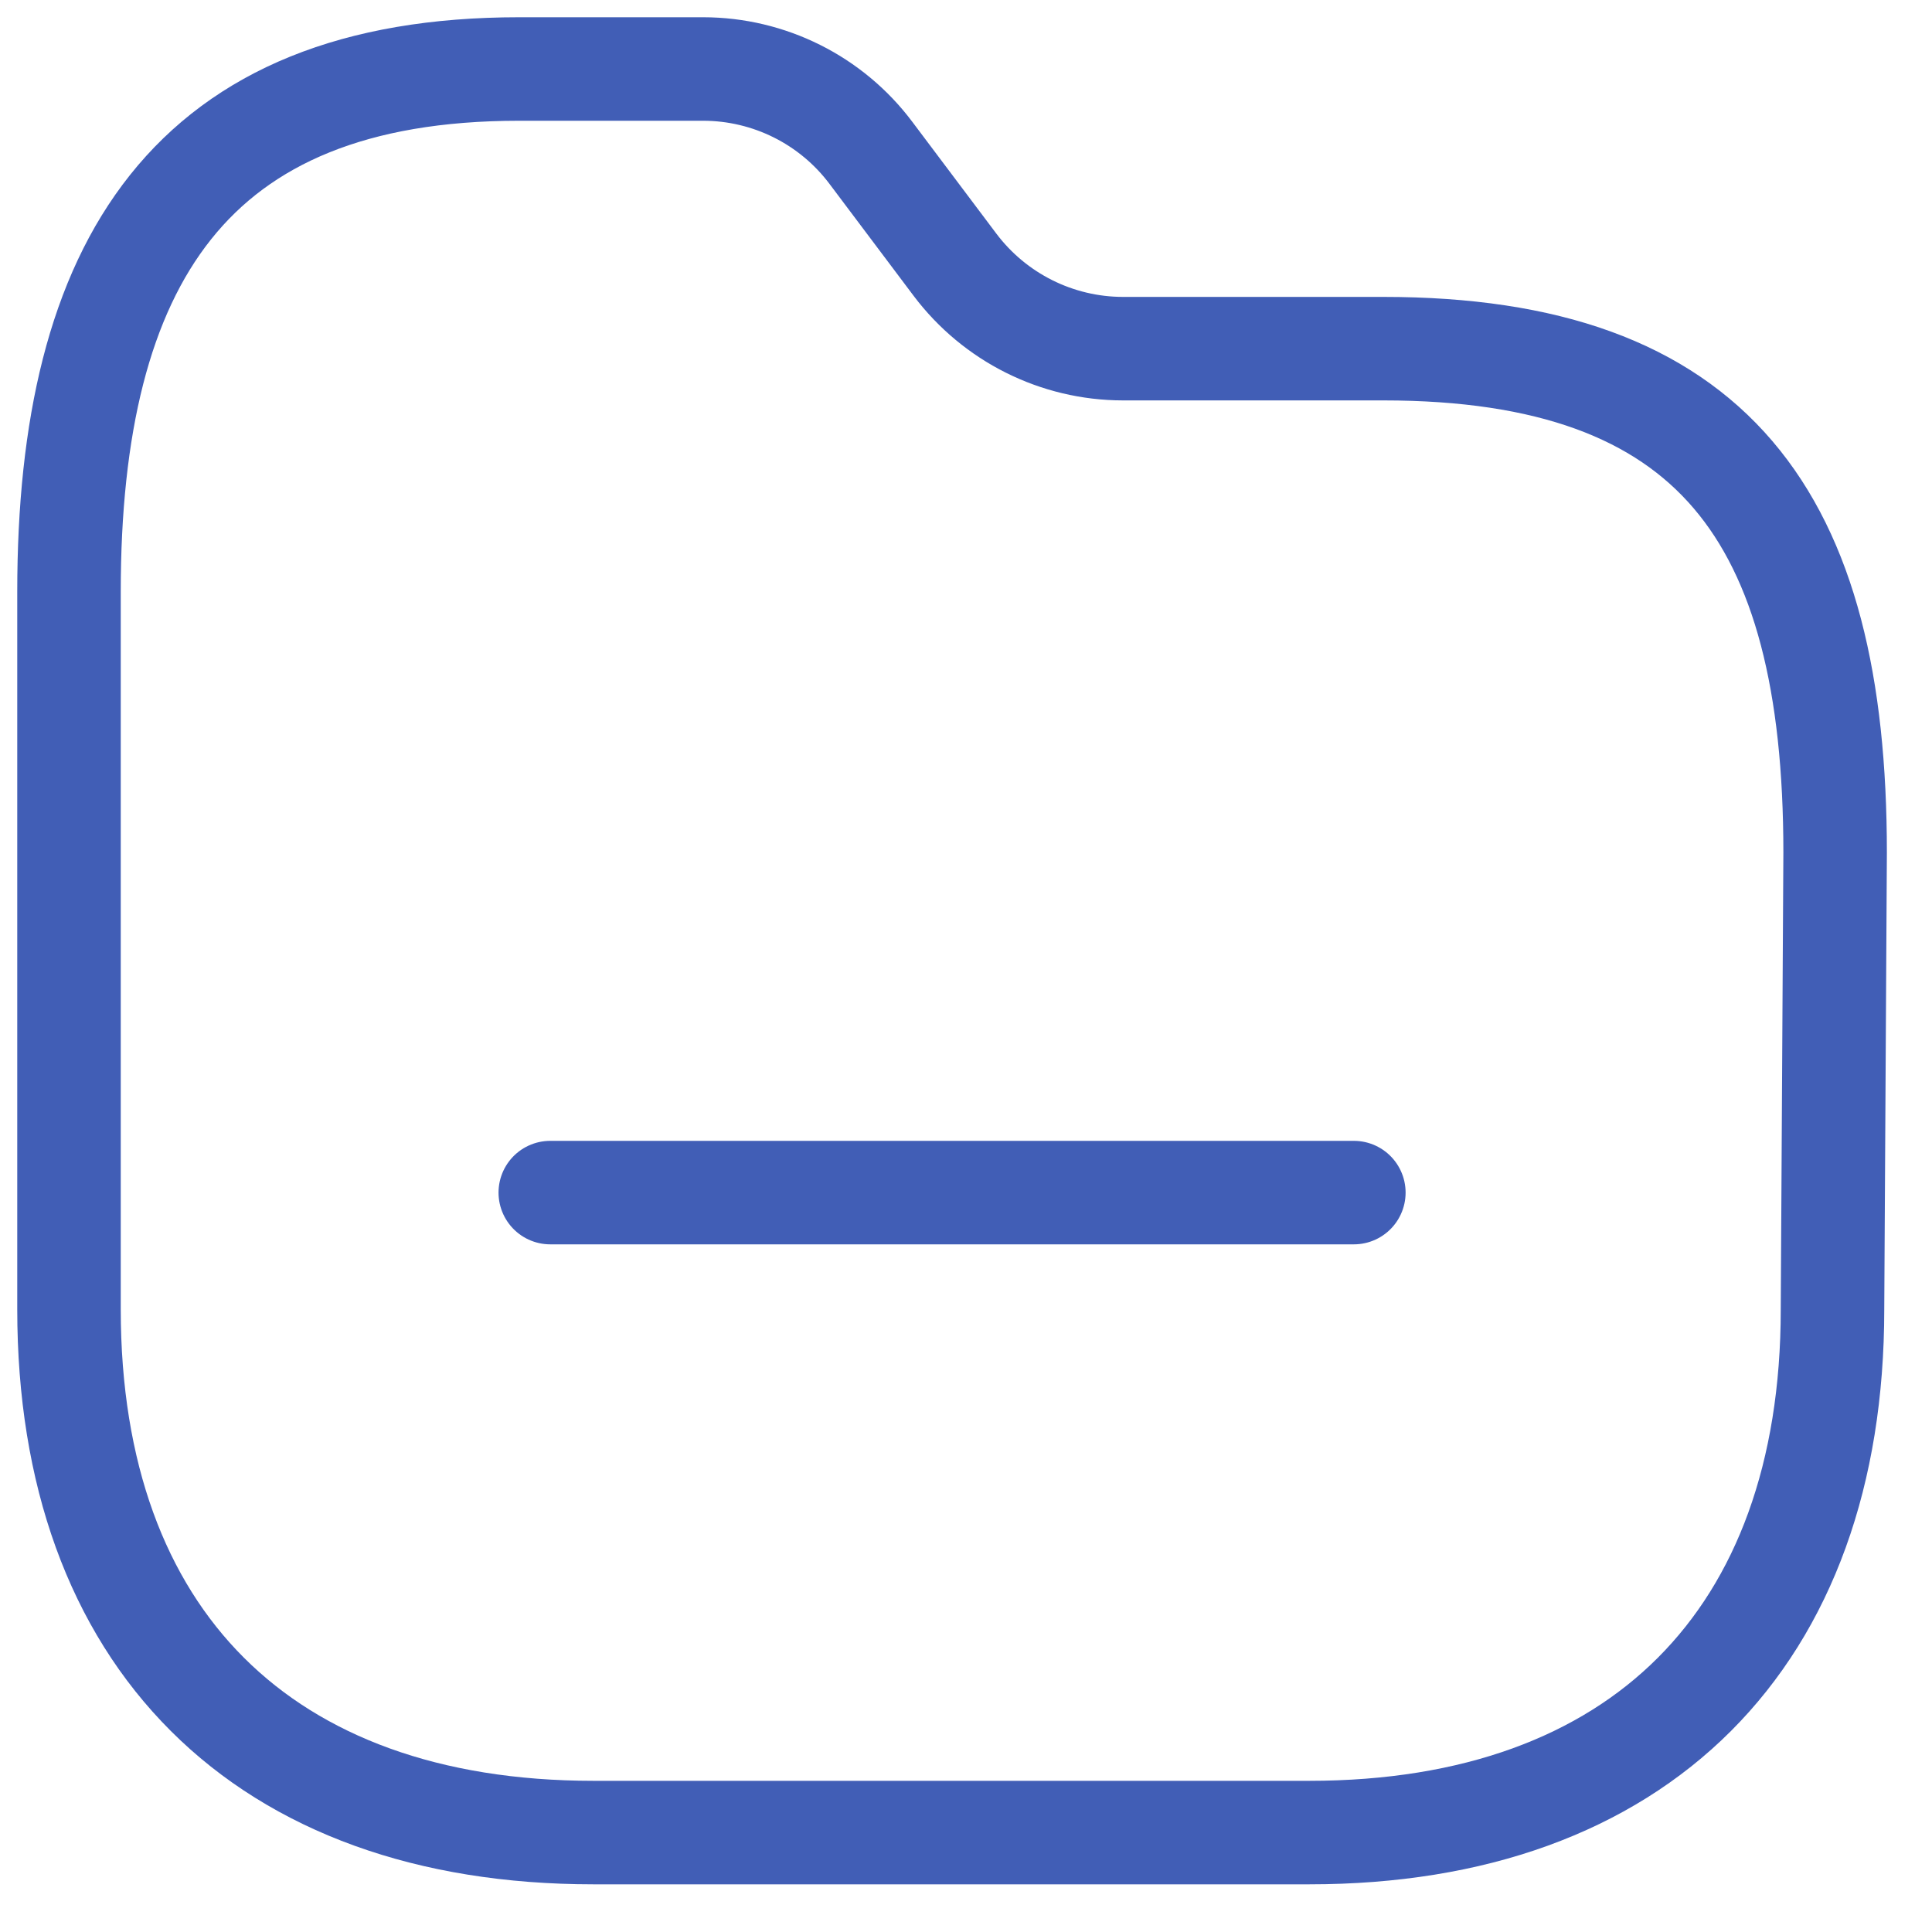 <svg width="28" height="28" viewBox="0 0 28 28" fill="none" xmlns="http://www.w3.org/2000/svg">
<path fill-rule="evenodd" clip-rule="evenodd" d="M26.558 18.976C26.558 23.747 23.747 26.559 18.976 26.559H8.6C3.817 26.559 1 23.747 1 18.976V8.576C1 3.812 2.752 1 7.524 1H10.191C11.148 1.001 12.049 1.451 12.623 2.217L13.84 3.836C14.416 4.601 15.317 5.052 16.274 5.053H20.048C24.831 5.053 26.596 7.488 26.596 12.356L26.558 18.976Z" stroke="#415EB6" stroke-width="1.5" stroke-linecap="round" stroke-linejoin="round"/>
<path d="M7.975 17.284H19.621" stroke="#415EB6" stroke-width="1.5" stroke-linecap="round" stroke-linejoin="round"/>
</svg>
